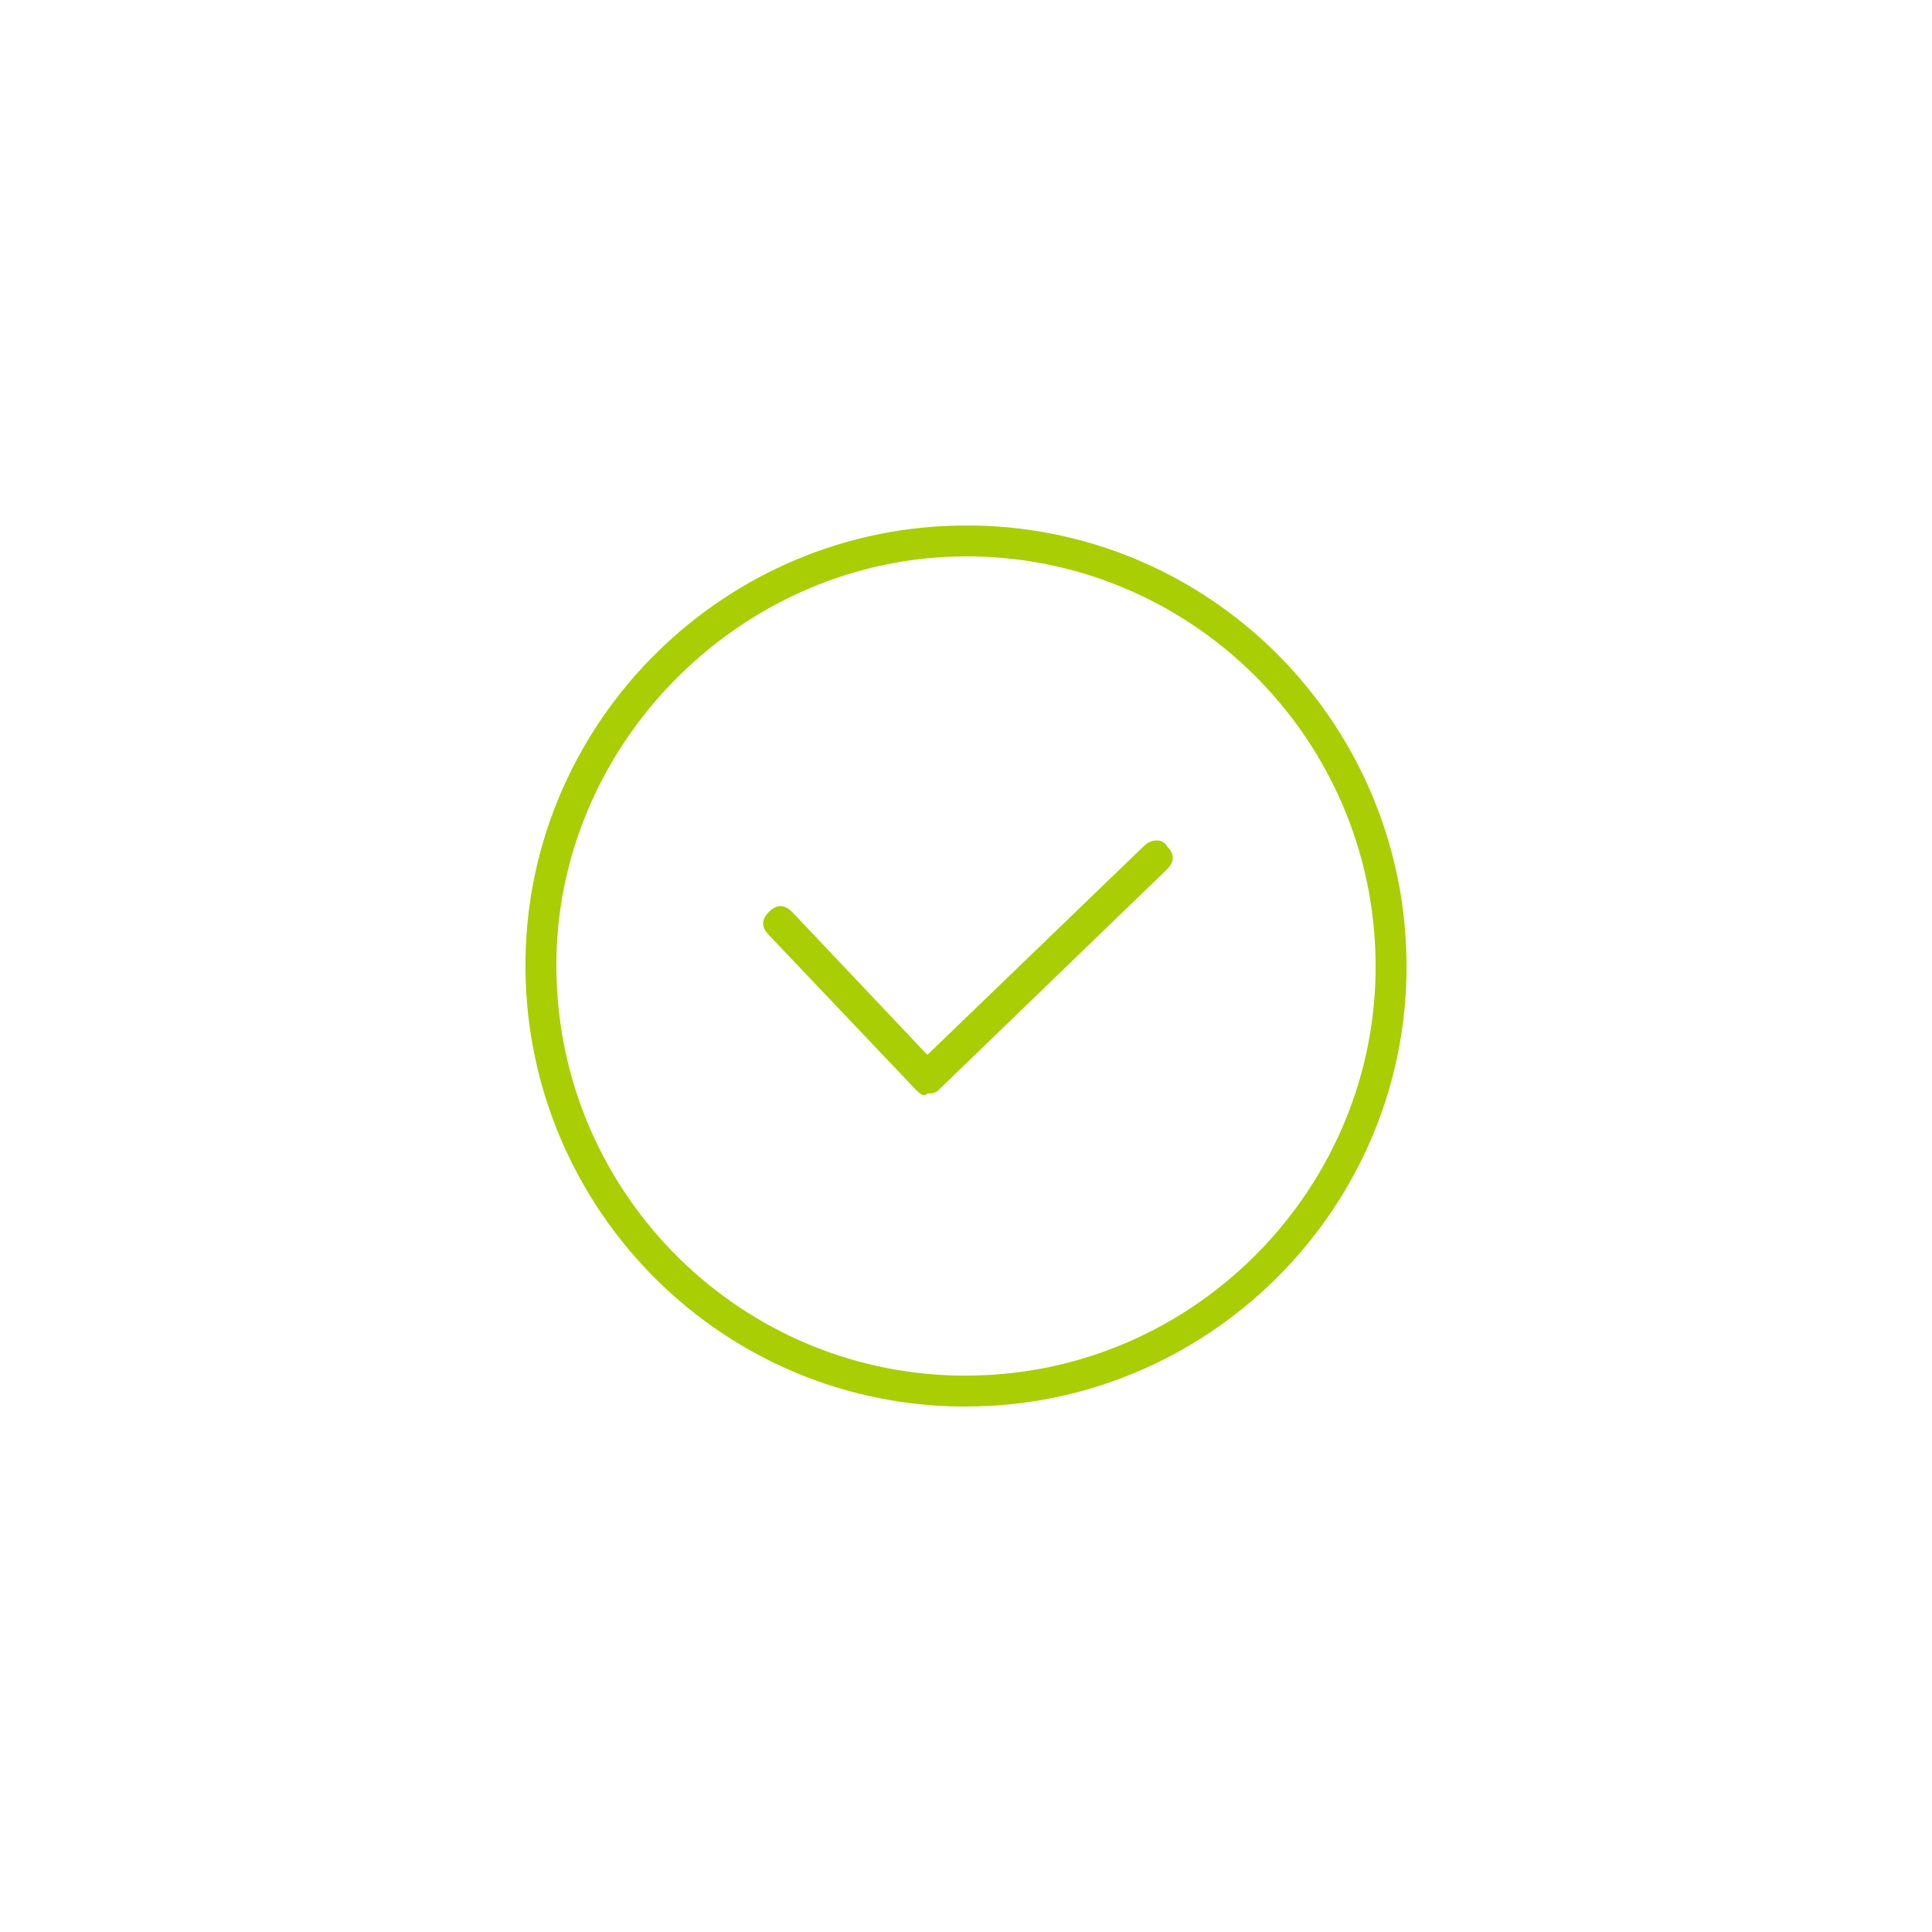 <?xml version="1.0" encoding="utf-8"?>
<!-- Generator: Adobe Illustrator 18.1.1, SVG Export Plug-In . SVG Version: 6.00 Build 0)  -->
<svg version="1.1" id="Layer_1" xmlns="http://www.w3.org/2000/svg" xmlns:xlink="http://www.w3.org/1999/xlink" x="0px" y="0px"
	 viewBox="0 0 50 50" enable-background="new 0 0 50 50" xml:space="preserve">
<g>
	<path fill="#A9CE03" d="M25.2,13.6l-0.2,0c-6.2,0-11.3,5-11.4,11.2c-0.1,6.3,4.9,11.5,11.2,11.6l0.2,0c6.2,0,11.3-5,11.4-11.2
		C36.5,18.9,31.5,13.7,25.2,13.6z M25,35.6l-0.2,0c-5.8-0.1-10.5-4.9-10.4-10.8c0.1-5.7,4.9-10.4,10.6-10.4l0.2,0
		c5.8,0.1,10.5,4.9,10.4,10.8C35.5,30.9,30.8,35.6,25,35.6z"/>
	<path fill="#A9CE03" d="M29.6,21.9L24,27.3l-3.5-3.7c-0.2-0.2-0.4-0.2-0.6,0c-0.2,0.2-0.2,0.4,0,0.6l3.8,4c0.1,0.1,0.2,0.2,0.3,0.1
		c0.1,0,0.2,0,0.3-0.1l5.9-5.7c0.2-0.2,0.2-0.4,0-0.6C30.1,21.7,29.8,21.7,29.6,21.9z"/>
</g>
</svg>
